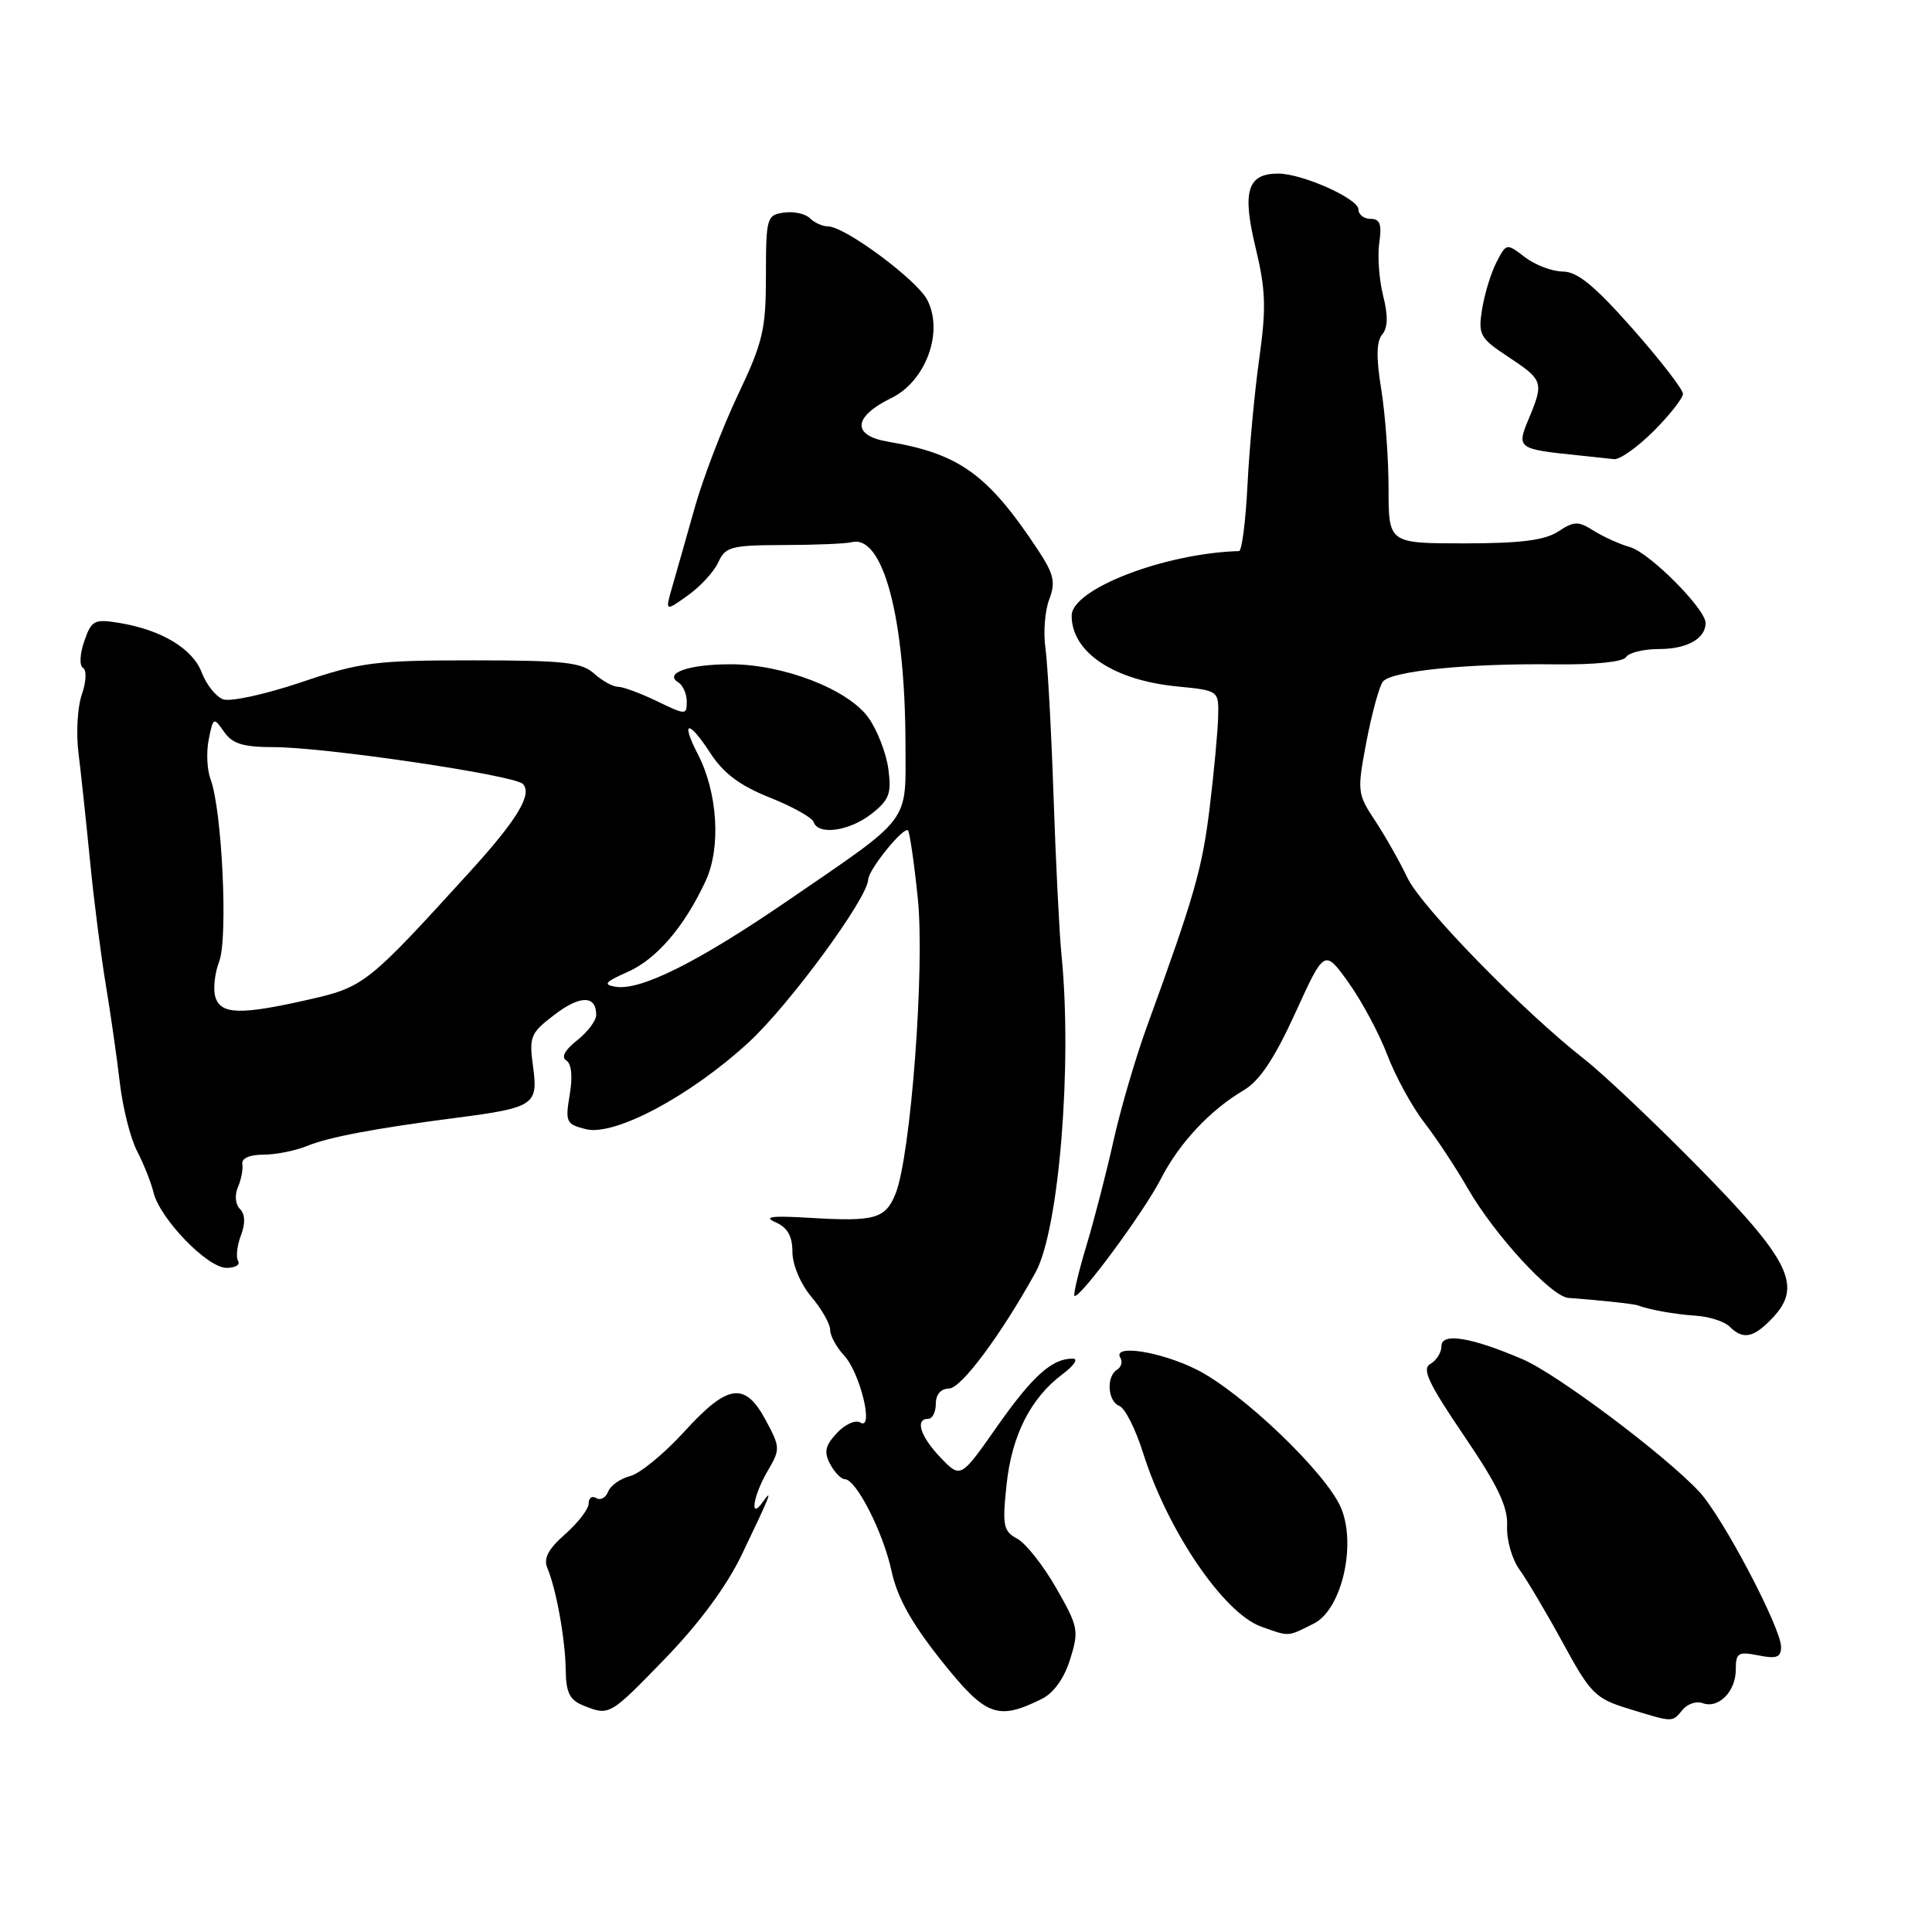 <?xml version="1.0" encoding="UTF-8" standalone="no"?>
<!DOCTYPE svg PUBLIC "-//W3C//DTD SVG 1.1//EN" "http://www.w3.org/Graphics/SVG/1.1/DTD/svg11.dtd" >
<svg xmlns="http://www.w3.org/2000/svg" xmlns:xlink="http://www.w3.org/1999/xlink" version="1.1" viewBox="0 0 256 256">
 <g >
 <path fill="currentColor"
d=" M 222.95 226.56 C 223.61 225.77 224.79 225.37 225.59 225.67 C 227.68 226.47 230.00 224.15 230.00 221.25 C 230.00 219.01 230.31 218.81 233.00 219.35 C 235.41 219.83 236.00 219.61 236.00 218.22 C 235.99 215.68 228.23 200.95 225.16 197.66 C 220.59 192.77 206.31 182.06 201.76 180.11 C 194.91 177.18 191.00 176.54 191.00 178.37 C 191.00 179.21 190.34 180.27 189.54 180.72 C 188.37 181.37 189.25 183.25 193.96 190.20 C 198.48 196.85 199.81 199.64 199.70 202.19 C 199.61 204.04 200.35 206.63 201.36 208.01 C 202.35 209.38 204.94 213.75 207.11 217.73 C 210.75 224.42 211.39 225.06 215.77 226.41 C 221.80 228.26 221.54 228.25 222.95 226.56 Z  M 88.15 219.75 C 92.65 215.10 96.29 210.17 98.29 206.00 C 101.99 198.30 102.52 196.99 101.09 199.00 C 99.26 201.59 99.80 198.15 101.74 194.87 C 103.40 192.04 103.39 191.77 101.48 188.21 C 98.71 183.04 96.45 183.35 90.67 189.70 C 88.01 192.62 84.78 195.27 83.49 195.59 C 82.20 195.92 80.89 196.84 80.58 197.65 C 80.27 198.46 79.56 198.85 79.01 198.50 C 78.45 198.16 78.00 198.48 78.00 199.22 C 78.00 199.95 76.60 201.78 74.89 203.28 C 72.66 205.24 71.99 206.50 72.52 207.75 C 73.72 210.61 74.91 217.24 74.96 221.28 C 74.99 224.25 75.49 225.26 77.25 225.97 C 80.77 227.38 80.73 227.40 88.15 219.75 Z  M 138.02 225.13 C 139.62 224.34 141.01 222.40 141.80 219.86 C 142.99 216.07 142.88 215.54 139.95 210.42 C 138.24 207.43 135.92 204.49 134.79 203.89 C 132.95 202.90 132.80 202.17 133.37 196.77 C 134.05 190.21 136.57 185.23 140.80 182.08 C 142.29 180.97 142.91 180.05 142.18 180.03 C 139.45 179.97 136.85 182.28 132.14 188.99 C 127.29 195.91 127.29 195.91 124.64 193.15 C 121.95 190.34 121.20 188.00 123.00 188.00 C 123.55 188.00 124.00 187.10 124.00 186.00 C 124.00 184.77 124.67 184.00 125.75 183.99 C 127.36 183.98 132.63 176.89 137.22 168.59 C 140.32 162.96 142.11 141.08 140.65 126.50 C 140.37 123.75 139.90 114.30 139.60 105.50 C 139.30 96.70 138.81 87.84 138.52 85.82 C 138.23 83.79 138.46 80.91 139.03 79.42 C 139.90 77.13 139.65 76.08 137.49 72.80 C 130.90 62.85 127.10 60.11 117.69 58.53 C 112.83 57.71 113.01 55.23 118.13 52.73 C 122.70 50.49 125.08 43.93 122.85 39.71 C 121.41 37.01 111.94 30.00 109.72 30.00 C 109.00 30.00 107.91 29.51 107.32 28.92 C 106.72 28.32 105.17 27.98 103.87 28.17 C 101.60 28.49 101.50 28.85 101.49 36.50 C 101.49 43.65 101.10 45.33 97.78 52.32 C 95.74 56.62 93.15 63.37 92.04 67.32 C 90.93 71.27 89.59 75.97 89.07 77.77 C 88.13 81.05 88.13 81.05 91.14 78.90 C 92.80 77.72 94.62 75.74 95.18 74.50 C 96.12 72.44 96.90 72.24 103.86 72.22 C 108.06 72.21 112.10 72.04 112.84 71.85 C 117.00 70.76 119.94 81.79 119.98 98.58 C 120.00 109.25 120.96 107.98 104.40 119.33 C 92.51 127.48 84.88 131.30 81.56 130.75 C 79.87 130.47 80.15 130.12 83.12 128.81 C 87.00 127.10 90.68 122.81 93.51 116.71 C 95.55 112.30 95.10 105.04 92.48 99.96 C 90.15 95.46 91.22 95.32 94.09 99.74 C 95.85 102.46 98.00 104.08 101.98 105.67 C 104.99 106.87 107.61 108.33 107.81 108.92 C 108.41 110.72 112.56 110.13 115.48 107.84 C 117.83 105.99 118.15 105.15 117.71 101.89 C 117.43 99.80 116.25 96.75 115.08 95.11 C 112.39 91.33 103.75 87.99 96.71 88.02 C 91.23 88.03 87.91 89.21 89.89 90.43 C 90.50 90.81 91.00 91.95 91.00 92.97 C 91.00 94.76 90.87 94.76 87.05 92.91 C 84.87 91.86 82.55 91.00 81.88 91.00 C 81.21 91.00 79.79 90.21 78.72 89.25 C 77.07 87.76 74.71 87.50 62.65 87.50 C 49.66 87.50 47.79 87.74 39.89 90.41 C 35.14 92.01 30.50 93.02 29.55 92.66 C 28.60 92.29 27.34 90.71 26.74 89.13 C 25.55 85.97 21.42 83.47 15.86 82.55 C 12.49 81.99 12.13 82.18 11.17 84.95 C 10.58 86.64 10.50 88.19 11.00 88.50 C 11.50 88.81 11.43 90.35 10.84 92.03 C 10.27 93.67 10.07 97.15 10.40 99.76 C 10.72 102.37 11.41 108.78 11.92 114.00 C 12.43 119.22 13.38 126.65 14.02 130.50 C 14.66 134.35 15.50 140.20 15.88 143.50 C 16.27 146.80 17.29 150.85 18.15 152.50 C 19.01 154.15 20.00 156.62 20.34 158.00 C 21.20 161.51 27.48 168.00 30.01 168.00 C 31.17 168.00 31.86 167.59 31.55 167.08 C 31.24 166.58 31.41 165.06 31.92 163.71 C 32.53 162.10 32.49 160.89 31.79 160.19 C 31.19 159.59 31.07 158.36 31.52 157.32 C 31.96 156.32 32.22 154.94 32.11 154.25 C 31.99 153.48 33.07 153.00 34.89 153.00 C 36.53 153.00 39.14 152.48 40.68 151.85 C 43.55 150.67 49.75 149.50 60.50 148.11 C 70.75 146.78 71.33 146.40 70.64 141.39 C 70.09 137.34 70.27 136.90 73.48 134.45 C 76.89 131.85 79.00 131.86 79.00 134.49 C 79.00 135.24 77.86 136.75 76.47 137.85 C 74.85 139.12 74.33 140.09 75.04 140.52 C 75.73 140.95 75.90 142.65 75.49 145.06 C 74.88 148.67 75.02 148.97 77.63 149.62 C 81.44 150.58 91.49 145.22 99.21 138.11 C 104.57 133.18 114.95 119.04 115.04 116.55 C 115.08 115.21 119.78 109.43 120.32 110.04 C 120.54 110.29 121.13 114.33 121.61 119.00 C 122.57 128.18 120.68 153.19 118.66 158.19 C 117.31 161.50 115.93 161.89 107.31 161.37 C 102.25 161.07 101.08 161.21 102.75 161.95 C 104.35 162.65 105.00 163.79 105.00 165.89 C 105.00 167.58 106.07 170.12 107.50 171.82 C 108.88 173.45 110.00 175.43 110.00 176.21 C 110.00 176.99 110.83 178.52 111.85 179.61 C 113.98 181.90 115.85 189.64 113.99 188.49 C 113.36 188.10 111.96 188.73 110.89 189.89 C 109.33 191.56 109.15 192.41 110.00 194.00 C 110.59 195.10 111.46 196.00 111.94 196.00 C 113.44 196.00 117.03 203.04 118.13 208.15 C 118.88 211.66 120.76 215.04 124.71 220.01 C 130.62 227.43 132.16 228.02 138.02 225.13 Z  M 174.11 215.12 C 177.76 213.28 179.76 204.75 177.70 199.82 C 175.77 195.21 164.58 184.49 158.55 181.47 C 153.72 179.06 147.31 178.08 148.46 179.93 C 148.77 180.44 148.58 181.14 148.02 181.49 C 146.55 182.40 146.77 185.70 148.33 186.30 C 149.07 186.58 150.47 189.37 151.46 192.50 C 154.69 202.79 162.13 213.74 167.10 215.53 C 170.90 216.89 170.55 216.91 174.11 215.12 Z  M 234.92 174.58 C 238.86 170.39 237.17 166.98 225.12 154.72 C 219.28 148.78 212.47 142.34 210.00 140.40 C 201.81 134.00 188.30 120.15 186.48 116.29 C 185.49 114.21 183.58 110.83 182.23 108.78 C 179.84 105.17 179.81 104.86 181.06 98.28 C 181.77 94.55 182.75 90.97 183.23 90.33 C 184.30 88.91 194.51 87.88 206.15 88.03 C 211.31 88.09 215.07 87.70 215.46 87.07 C 215.82 86.48 217.80 86.00 219.86 86.00 C 223.54 86.00 226.00 84.62 226.00 82.55 C 226.00 80.69 218.58 73.24 216.00 72.50 C 214.62 72.11 212.46 71.13 211.18 70.33 C 209.13 69.03 208.58 69.04 206.47 70.43 C 204.69 71.59 201.47 72.00 194.04 72.00 C 184.00 72.00 184.00 72.00 183.99 64.75 C 183.99 60.76 183.55 54.83 183.02 51.57 C 182.34 47.41 182.37 45.25 183.15 44.32 C 183.91 43.41 183.94 41.82 183.27 39.17 C 182.74 37.06 182.51 33.91 182.76 32.17 C 183.12 29.73 182.86 29.00 181.61 29.00 C 180.73 29.00 180.00 28.44 180.00 27.75 C 179.99 26.32 172.55 23.00 169.36 23.00 C 165.29 23.00 164.57 25.34 166.36 32.76 C 167.72 38.42 167.80 40.78 166.86 47.50 C 166.24 51.90 165.54 59.44 165.30 64.25 C 165.06 69.06 164.55 73.01 164.18 73.02 C 154.30 73.31 142.00 78.05 142.00 81.58 C 142.00 86.42 147.55 90.14 156.00 90.96 C 161.50 91.50 161.50 91.50 161.41 95.00 C 161.36 96.92 160.86 102.33 160.29 107.00 C 159.31 115.09 158.27 118.73 151.98 136.00 C 150.48 140.12 148.50 146.88 147.58 151.00 C 146.67 155.12 145.05 161.40 143.99 164.94 C 142.92 168.49 142.20 171.53 142.37 171.70 C 142.95 172.28 151.58 160.59 153.82 156.21 C 156.24 151.47 160.33 147.10 164.82 144.45 C 166.91 143.21 168.88 140.25 171.63 134.23 C 175.50 125.75 175.50 125.75 178.69 130.20 C 180.44 132.65 182.76 136.97 183.83 139.80 C 184.91 142.63 187.10 146.64 188.71 148.72 C 190.32 150.80 192.92 154.74 194.50 157.49 C 198.03 163.63 205.56 171.82 207.82 171.98 C 211.33 172.22 216.52 172.77 217.00 172.96 C 218.50 173.54 221.88 174.15 224.73 174.34 C 226.51 174.46 228.51 175.11 229.18 175.78 C 230.98 177.58 232.38 177.28 234.92 174.58 Z  M 219.12 57.12 C 221.25 54.98 223.00 52.76 223.00 52.18 C 223.00 51.60 220.00 47.72 216.33 43.56 C 211.30 37.87 209.02 35.99 207.08 35.98 C 205.66 35.97 203.40 35.11 202.06 34.08 C 199.63 32.21 199.60 32.21 198.30 34.73 C 197.57 36.12 196.72 38.92 196.39 40.94 C 195.84 44.37 196.07 44.78 199.90 47.32 C 204.49 50.35 204.59 50.66 202.55 55.53 C 200.94 59.39 201.09 59.51 209.00 60.32 C 210.93 60.52 213.12 60.75 213.87 60.84 C 214.62 60.93 216.98 59.25 219.12 57.12 Z  M 28.54 132.13 C 28.22 131.10 28.44 128.97 29.05 127.38 C 30.23 124.28 29.42 107.30 27.90 103.25 C 27.43 102.01 27.32 99.64 27.66 97.97 C 28.25 95.02 28.31 94.99 29.69 96.97 C 30.81 98.57 32.22 99.00 36.31 99.00 C 43.11 99.01 68.10 102.70 69.27 103.87 C 70.60 105.20 68.55 108.60 62.27 115.50 C 48.72 130.40 48.23 130.79 40.91 132.45 C 31.89 134.50 29.27 134.44 28.54 132.13 Z "/>
</g>
</svg>